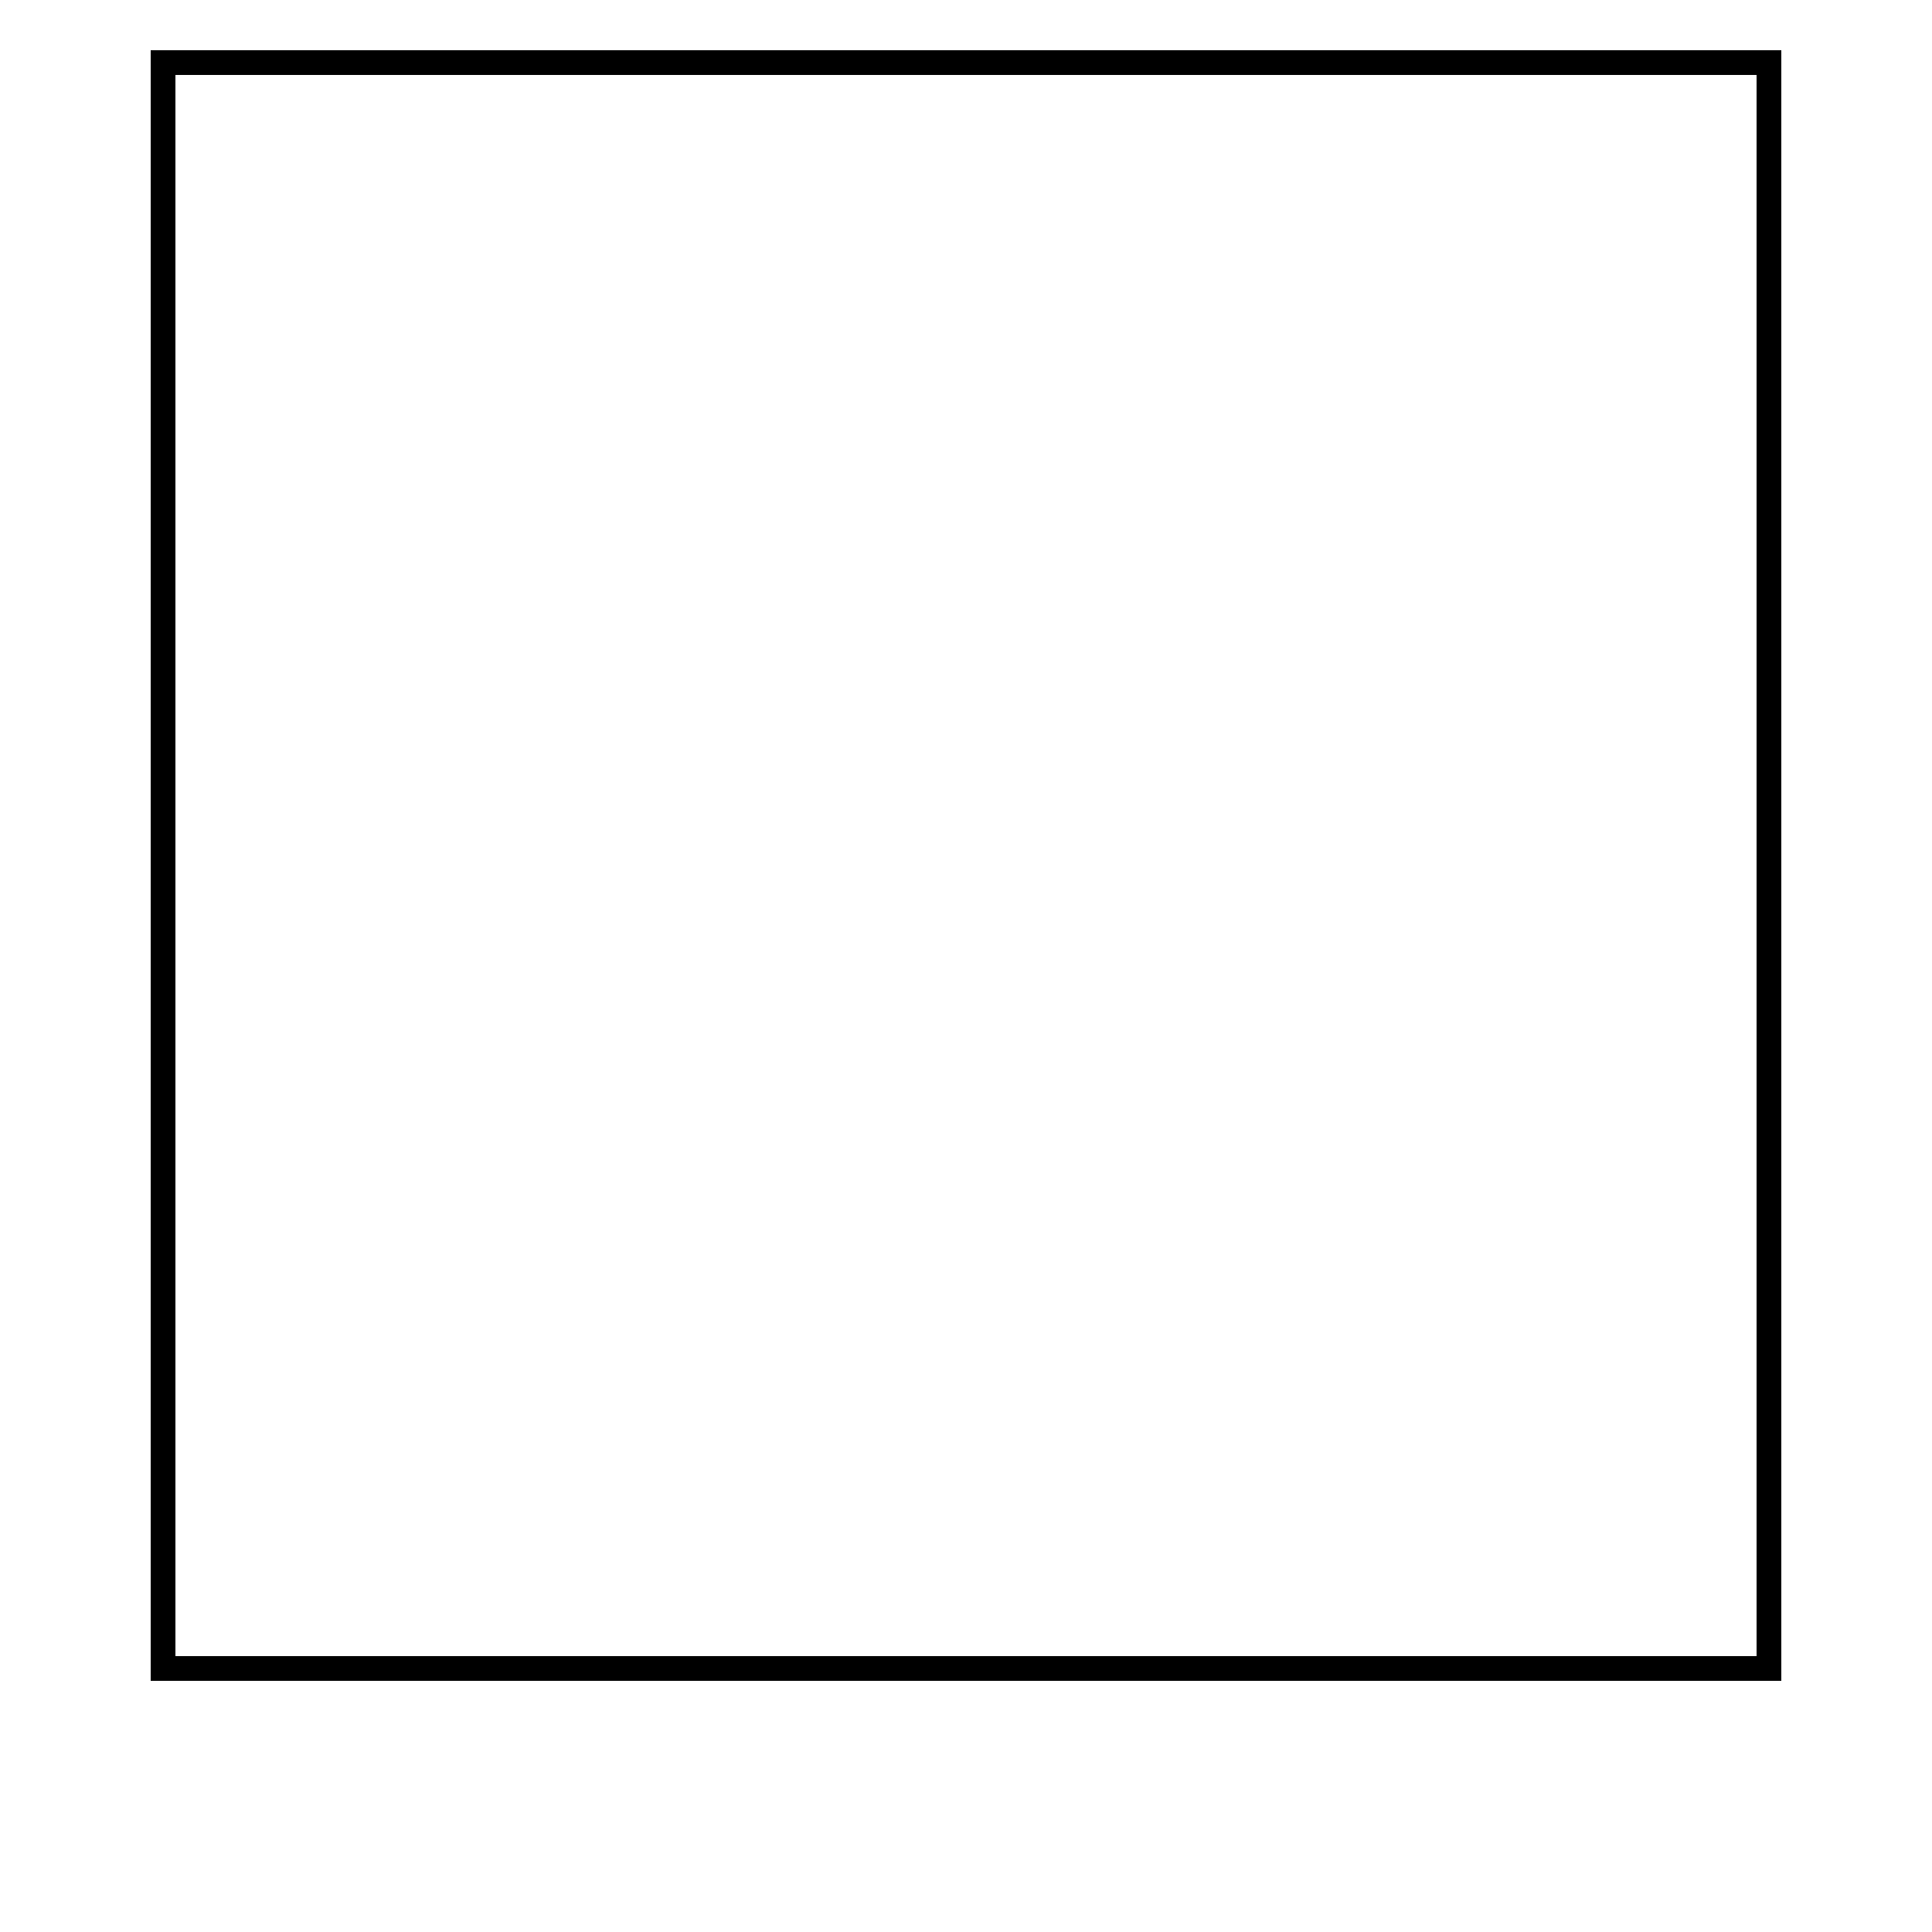 <svg width="77" height="77" viewBox="0 0 77 77" fill="none" xmlns="http://www.w3.org/2000/svg" xmlns:xlink="http://www.w3.org/1999/xlink">
<g filter="url(#filter0_d_1214_63)">
<path d="M6.5 2.5H70.5V66.5H6.5V2.5Z" fill="url(#pattern0_1214_63)" shape-rendering="crispEdges"/>
<path d="M6.5 2.5H70.5V66.5H6.5V2.5Z" stroke="black" shape-rendering="crispEdges"/>
<path d="M6.5 2.5H70.5V66.5H6.5V2.5Z" stroke="black" stroke-opacity="0.2" shape-rendering="crispEdges"/>
<path d="M6.5 2.5H70.5V66.5H6.5V2.5Z" stroke="black" stroke-opacity="0.2" shape-rendering="crispEdges"/>
<path d="M6.5 2.5H70.5V66.5H6.5V2.5Z" stroke="black" stroke-opacity="0.2" shape-rendering="crispEdges"/>
</g>
</svg>
